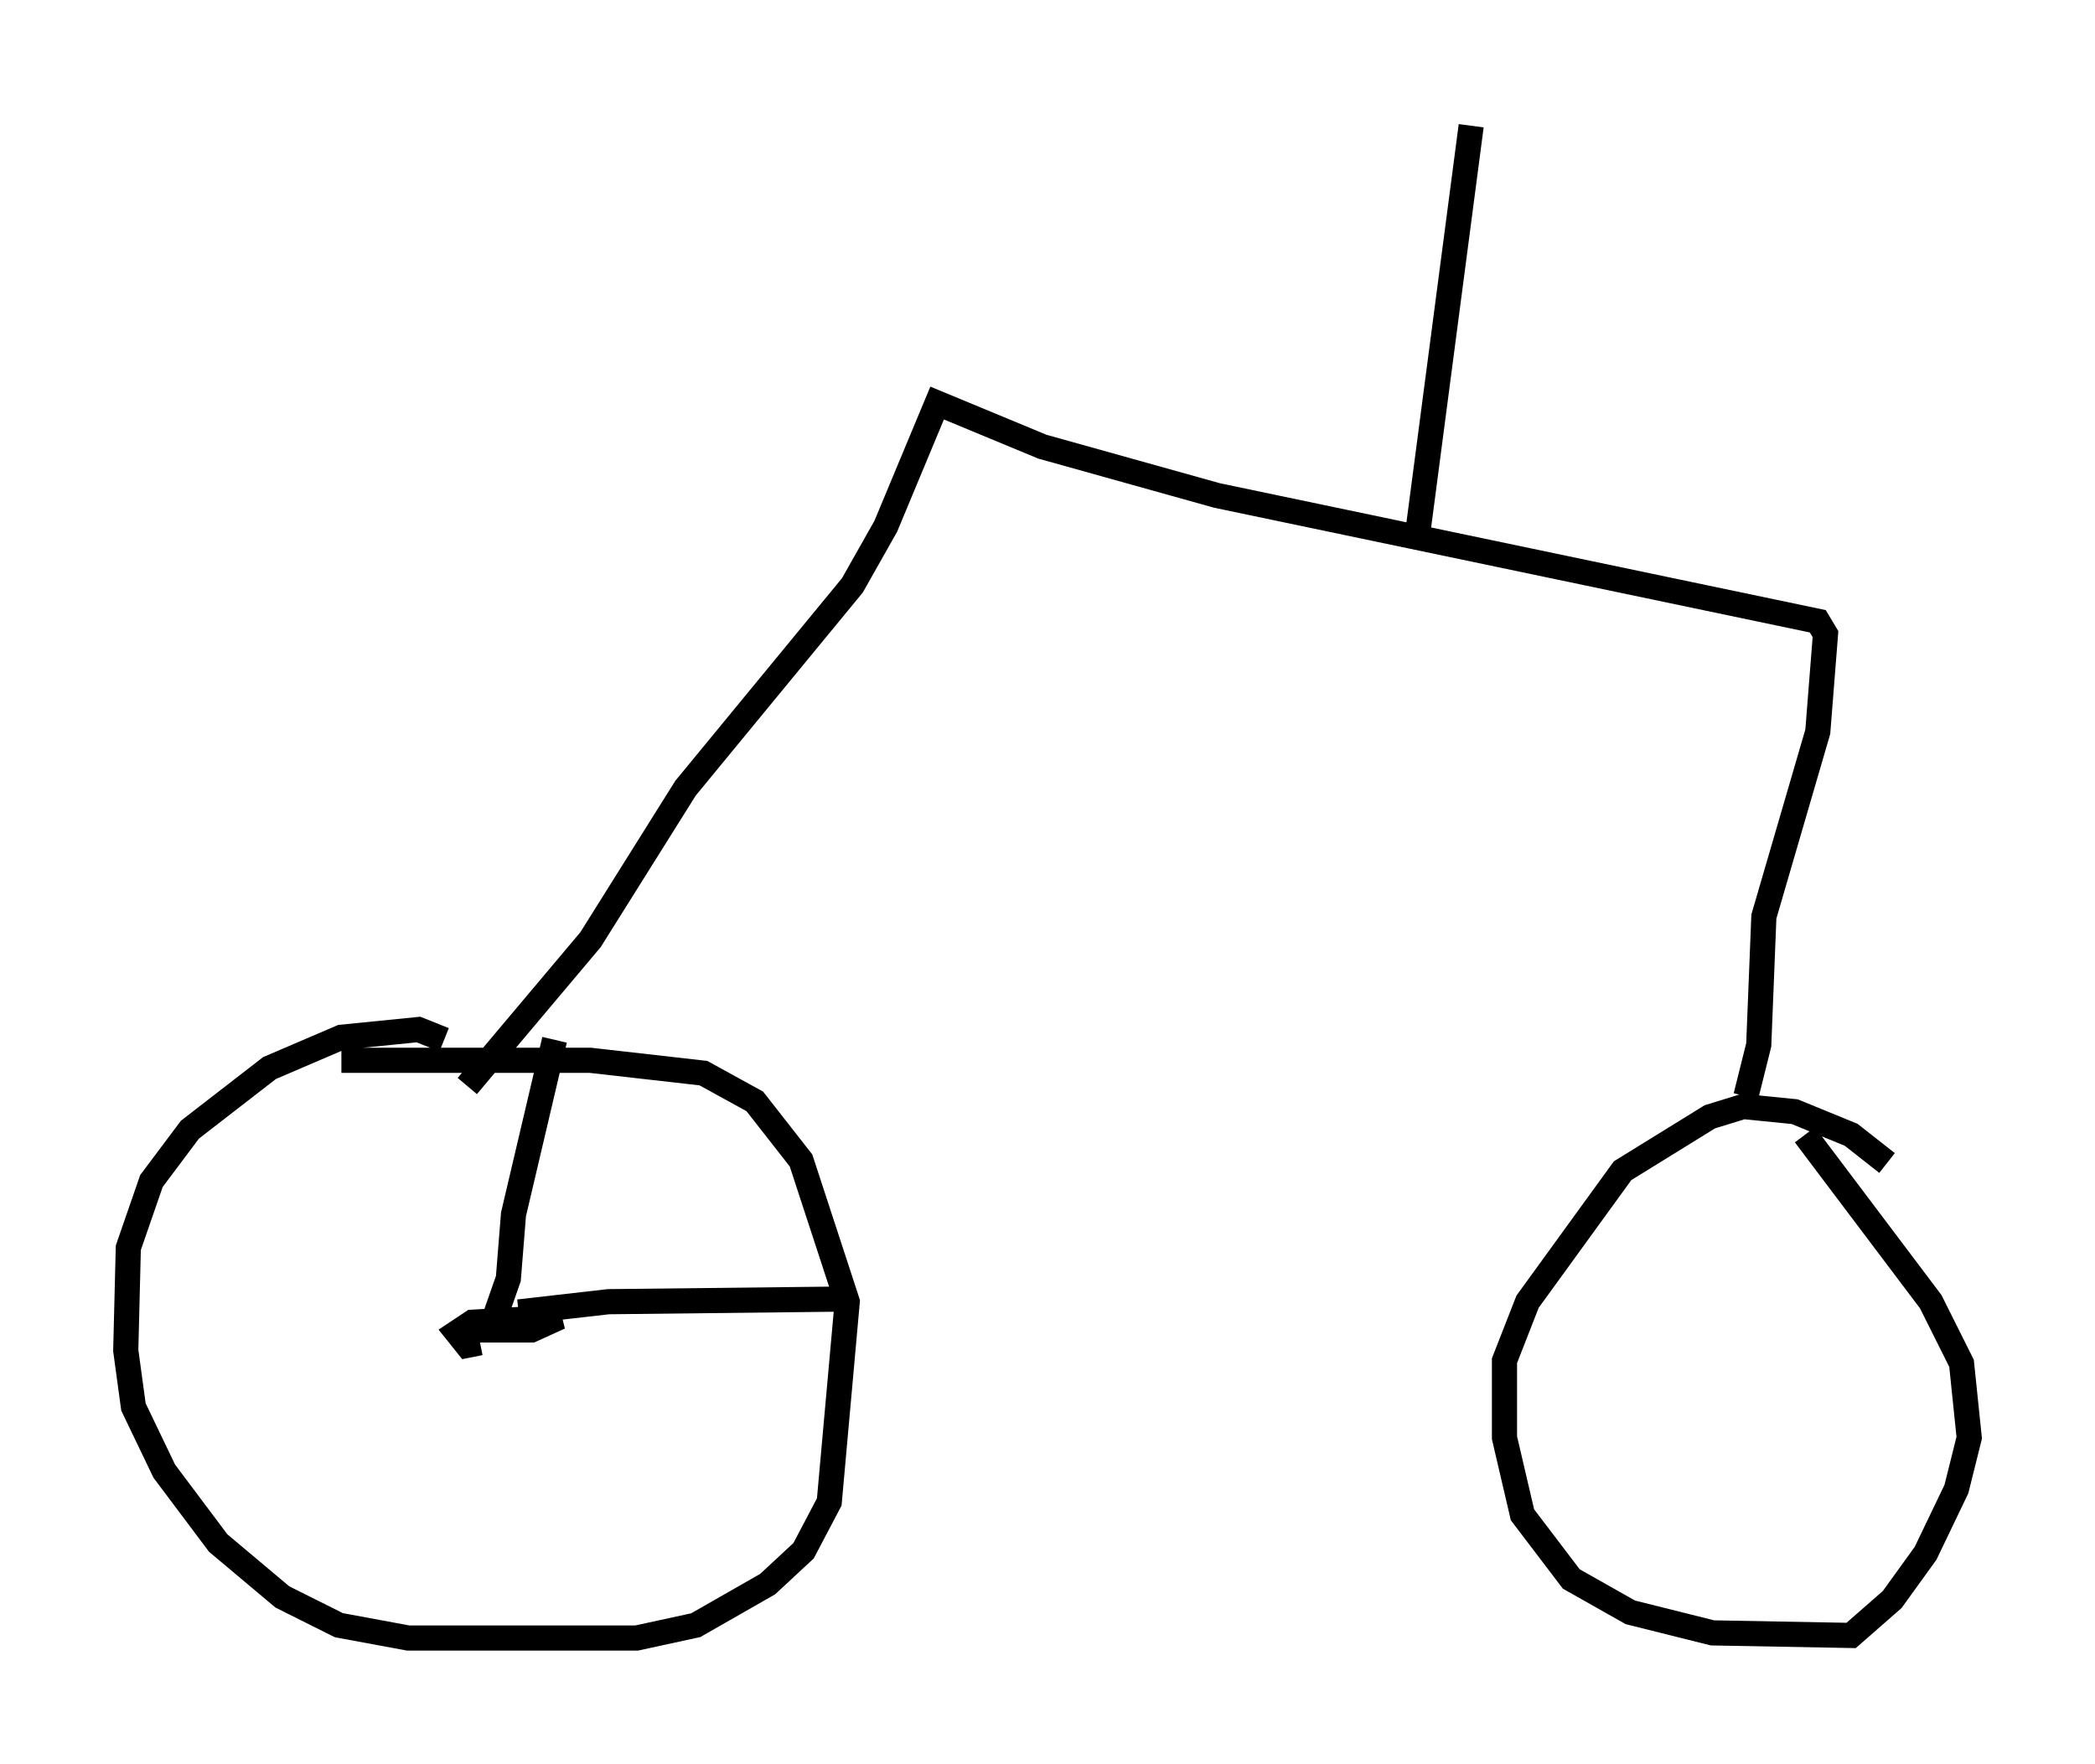 <?xml version="1.0" encoding="utf-8" ?>
<svg baseProfile="full" height="70.128" version="1.1" width="83.297" xmlns="http://www.w3.org/2000/svg" xmlns:ev="http://www.w3.org/2001/xml-events" xmlns:xlink="http://www.w3.org/1999/xlink"><defs /><rect fill="white" height="70.128" width="83.297" x="0" y="0" /><path d="M17.965, 41.852 m-0.306, -0.51 l-1.021, -0.408 -3.063, 0.306 l-2.858, 1.225 -3.165, 2.45 l-1.531, 2.042 -0.919, 2.654 l-0.102, 4.083 0.306, 2.246 l1.225, 2.552 2.144, 2.858 l2.552, 2.144 2.246, 1.123 l2.756, 0.51 9.086, 0.0 l2.348, -0.51 2.858, -1.633 l1.429, -1.327 1.021, -1.94 l0.715, -7.963 -1.838, -5.615 l-1.838, -2.348 -2.042, -1.123 l-4.492, -0.51 -9.902, 0.0 m61.455, 4.083 l-1.429, -1.123 -2.246, -0.919 l-2.042, -0.204 -1.327, 0.408 l-3.471, 2.144 -3.777, 5.206 l-0.919, 2.348 0.0, 3.063 l0.715, 3.063 1.94, 2.552 l2.348, 1.327 3.267, 0.817 l5.513, 0.102 1.633, -1.429 l1.327, -1.838 1.225, -2.552 l0.51, -2.042 -0.306, -2.96 l-1.225, -2.45 -5.002, -6.635 m-52.676, 8.269 l-0.51, 0.102 -0.408, -0.51 l0.613, -0.408 3.471, -0.204 l-1.123, 0.51 -1.633, 0.0 l0.715, -2.042 0.204, -2.552 l1.633, -6.942 m-1.429, 10.821 l3.573, -0.408 9.086, -0.102 m-14.7, -8.473 l4.9, -5.819 3.777, -6.023 l6.635, -8.065 1.327, -2.348 l2.042, -4.9 4.185, 1.735 l6.942, 1.94 23.888, 5.002 l0.306, 0.51 -0.306, 3.879 l-2.144, 7.35 -0.204, 5.104 l-0.51, 2.042 m-13.067, -22.254 l2.144, -16.334 " fill="none" stroke="black" stroke-width="1" /></svg>